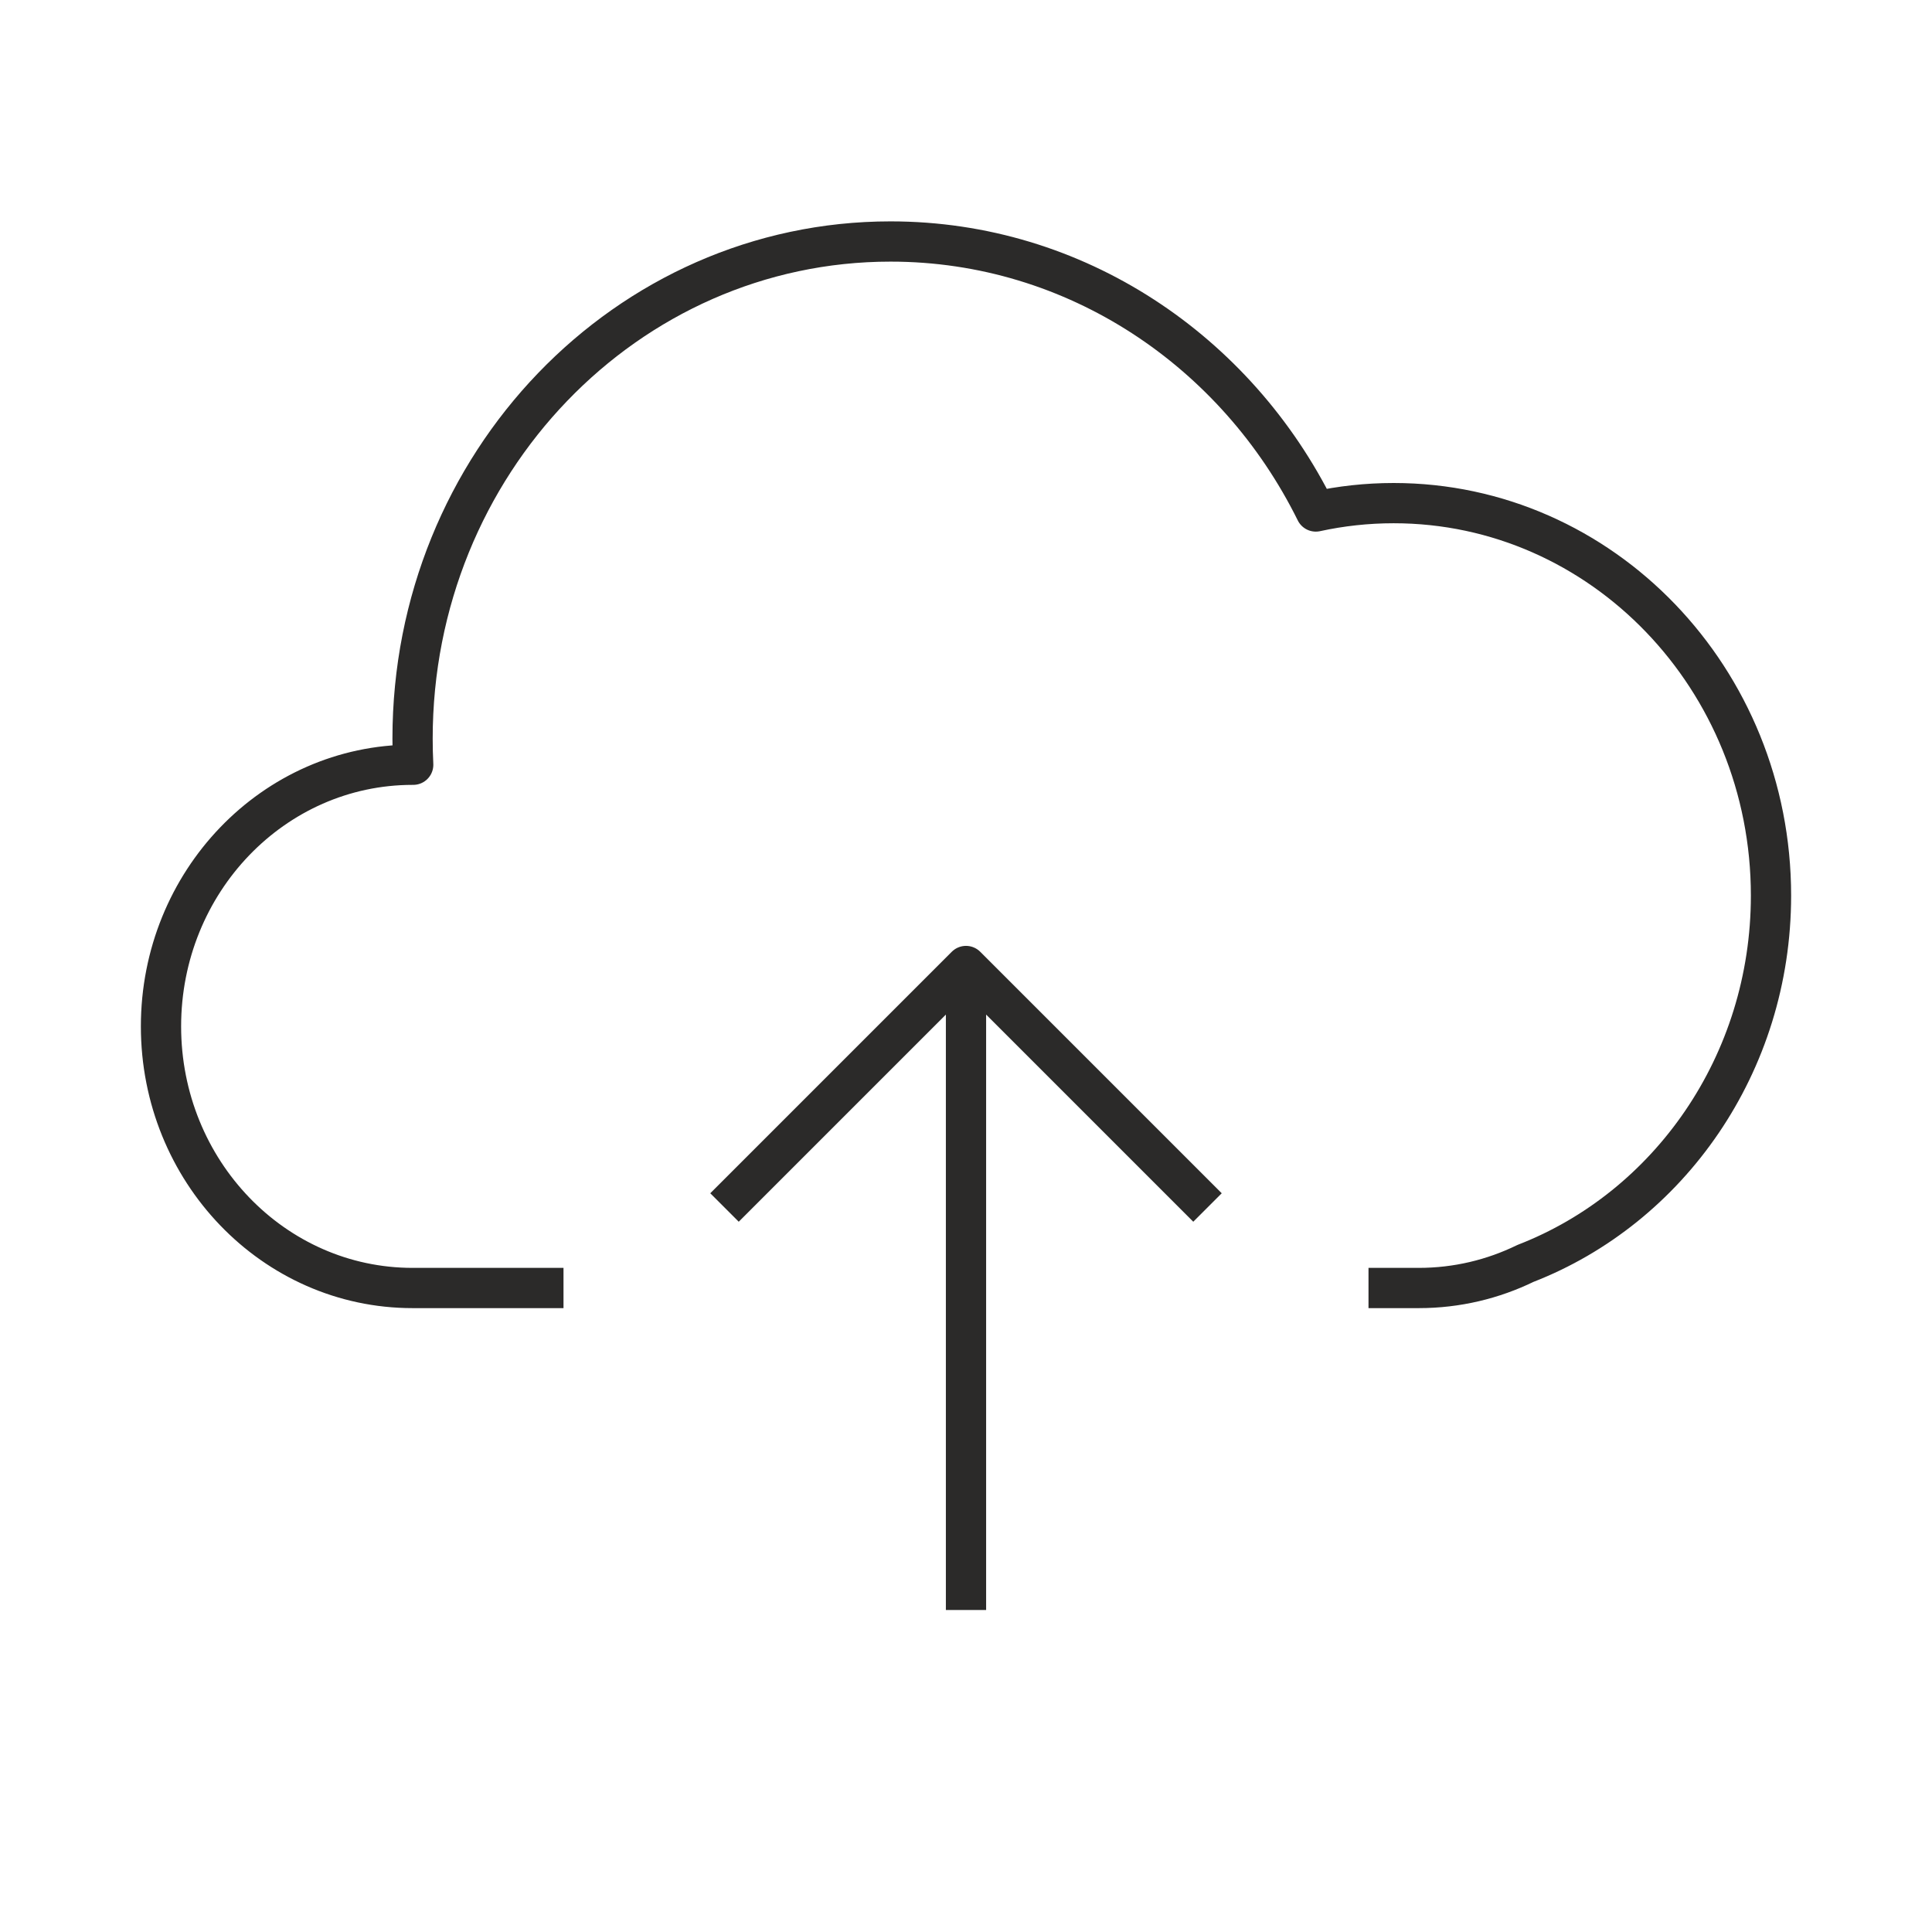 <svg width="48" height="48" viewBox="0 0 48 48" fill="none" xmlns="http://www.w3.org/2000/svg">
<path d="M24 40V24" stroke="#2B2A29" stroke-linejoin="round"/>
<path d="M18 30L24 24L30 30" stroke="#2B2A29" stroke-linejoin="round"/>
<path d="M14 32H10.25C6.798 32 4 29.09 4 25.5C4 21.91 6.798 19 10.25 19H10.266C10.255 18.785 10.25 18.568 10.25 18.35C10.25 11.529 15.567 6 22.125 6C26.729 6 30.721 8.724 32.691 12.708C33.315 12.572 33.962 12.5 34.625 12.5C39.803 12.5 44 16.865 44 22.25C44 26.437 41.462 30.007 37.9 31.389C37.095 31.781 36.197 32 35.25 32H34" stroke="#2B2A29" stroke-linejoin="round"/>
</svg>
